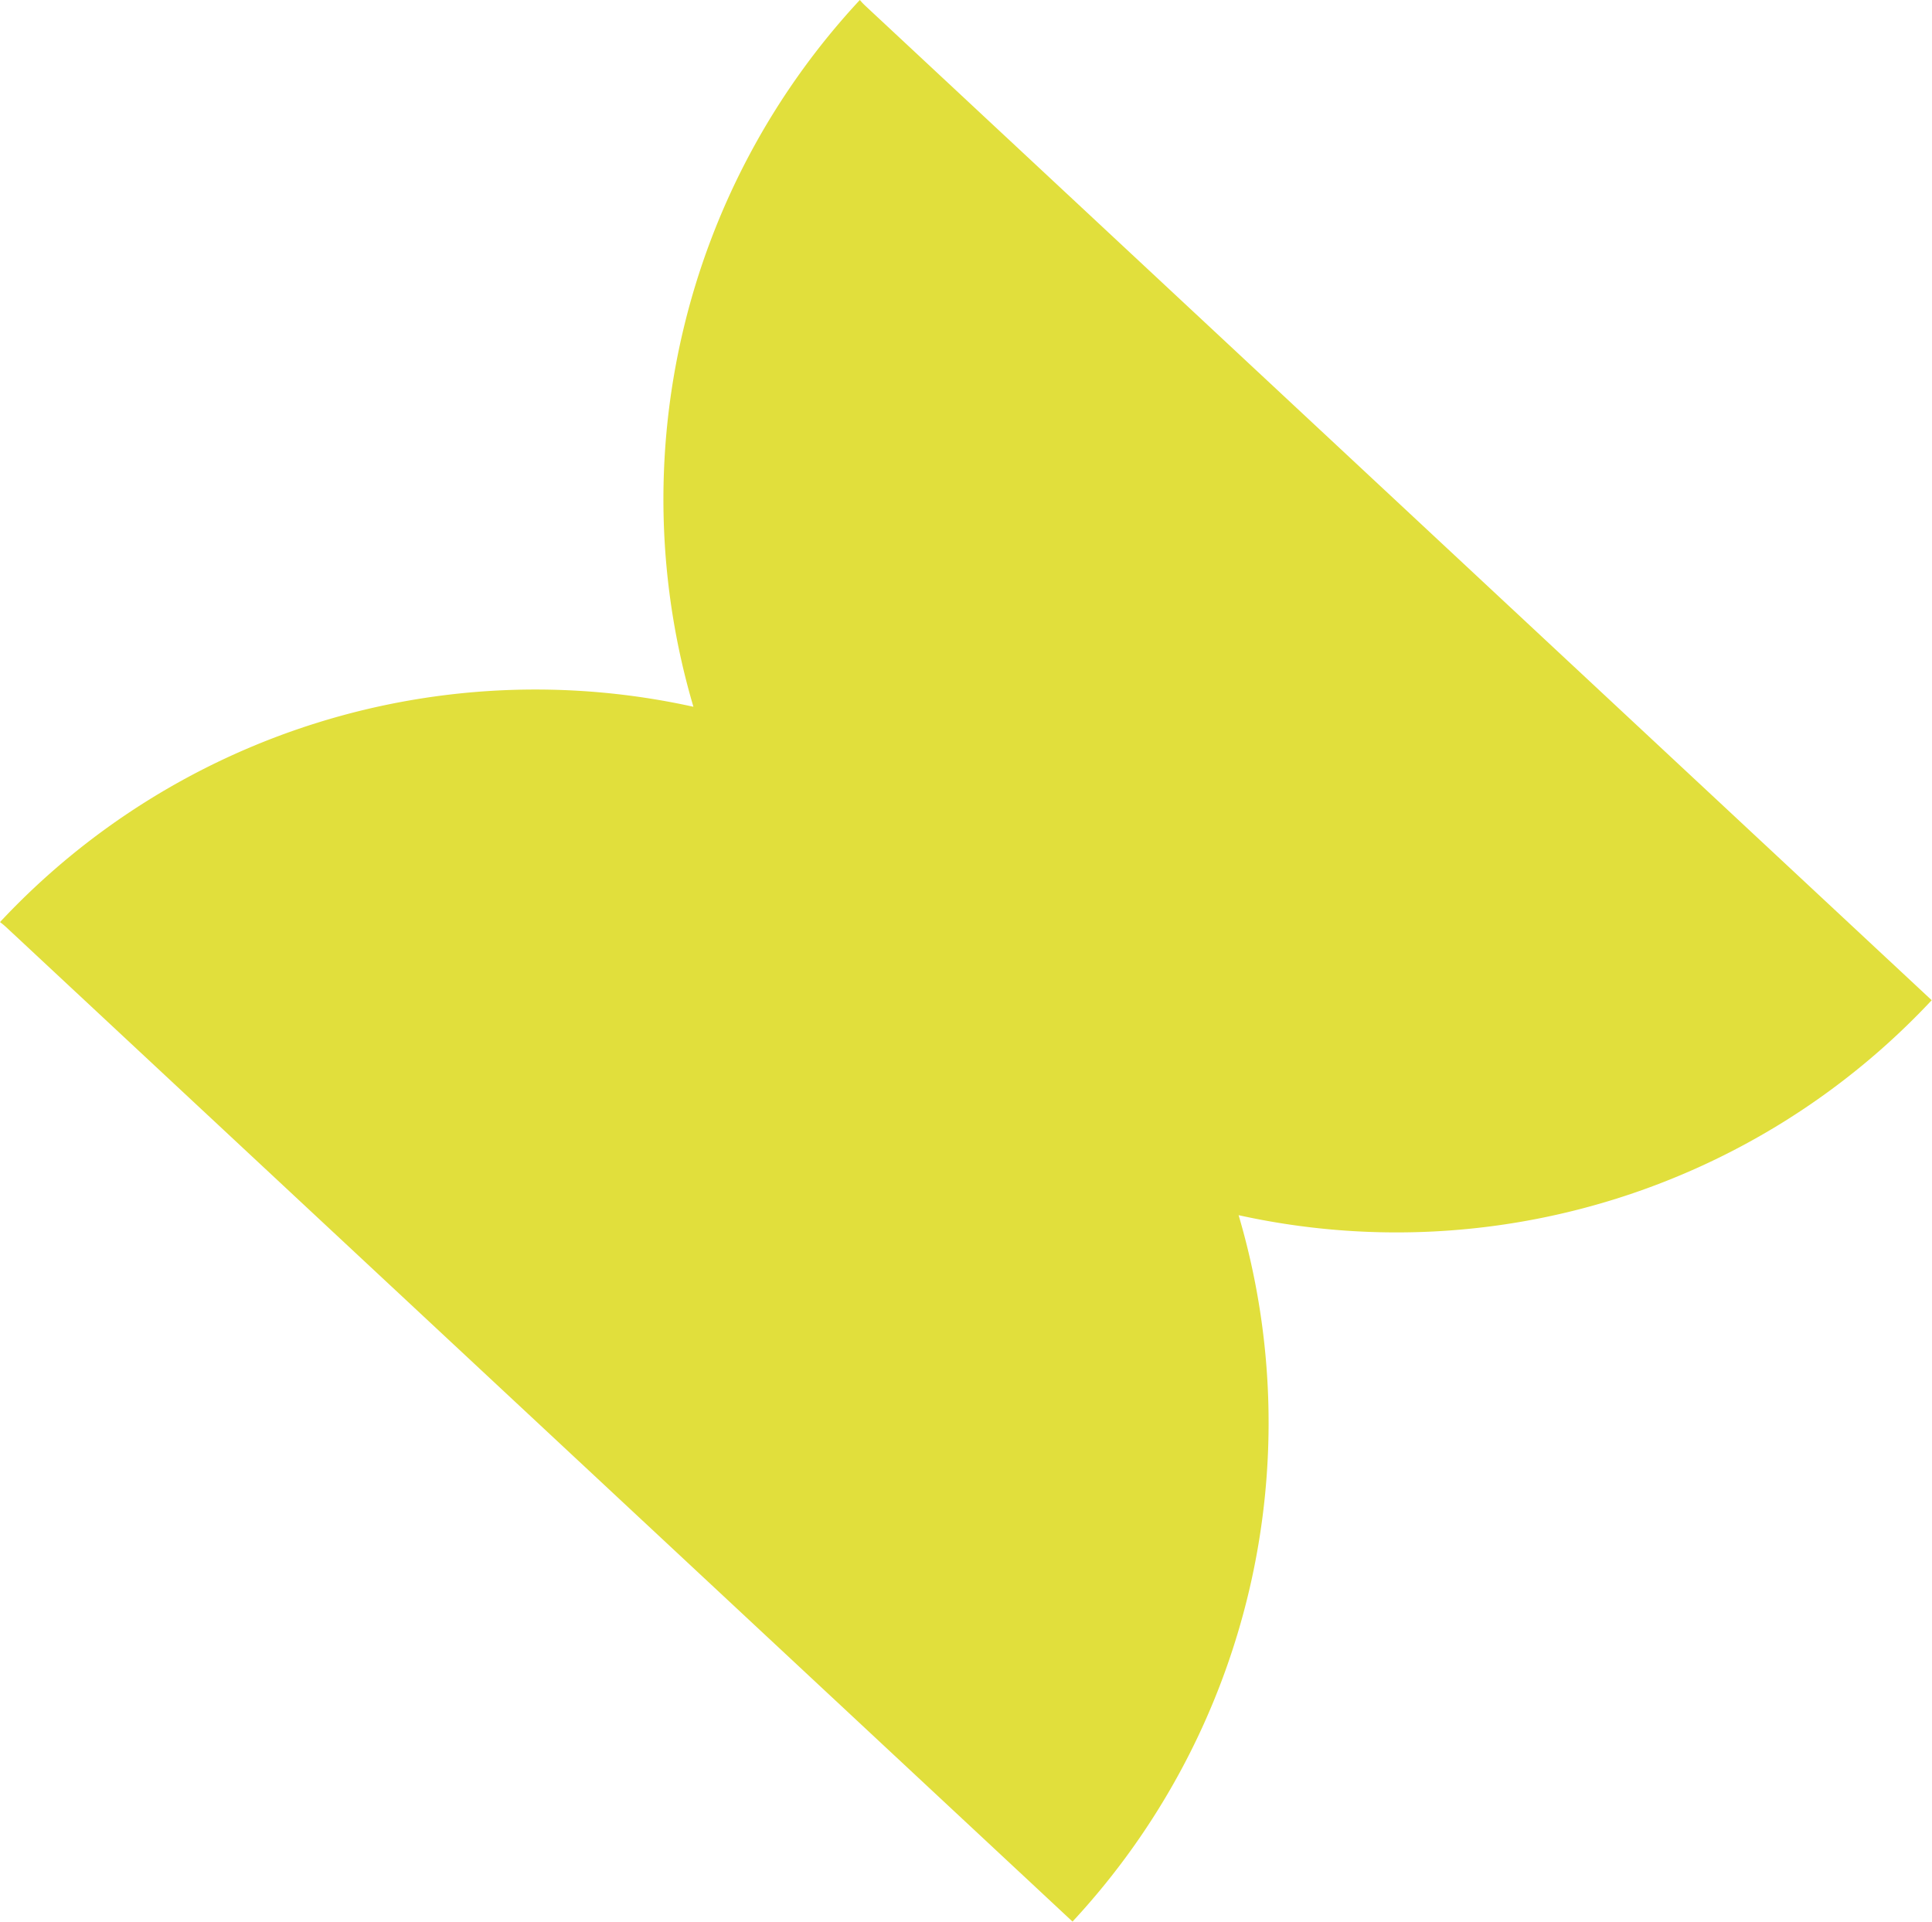 <svg xmlns="http://www.w3.org/2000/svg" width="171.055" height="170.158" viewBox="0 0 171.055 170.158">
  <path id="Trazado_11994" data-name="Trazado 11994" d="M55.812,31.9A64.868,64.868,0,0,0,0,0,6.422,6.422,0,0,1,.043.724V129.8A64.871,64.871,0,0,0,55.812,97.9a64.871,64.871,0,0,0,55.769,31.9V.724A6.433,6.433,0,0,1,111.624,0,64.869,64.869,0,0,0,55.812,31.9Z" transform="translate(0 81.637) rotate(-47)" fill="#e1df3c"/>
</svg>
